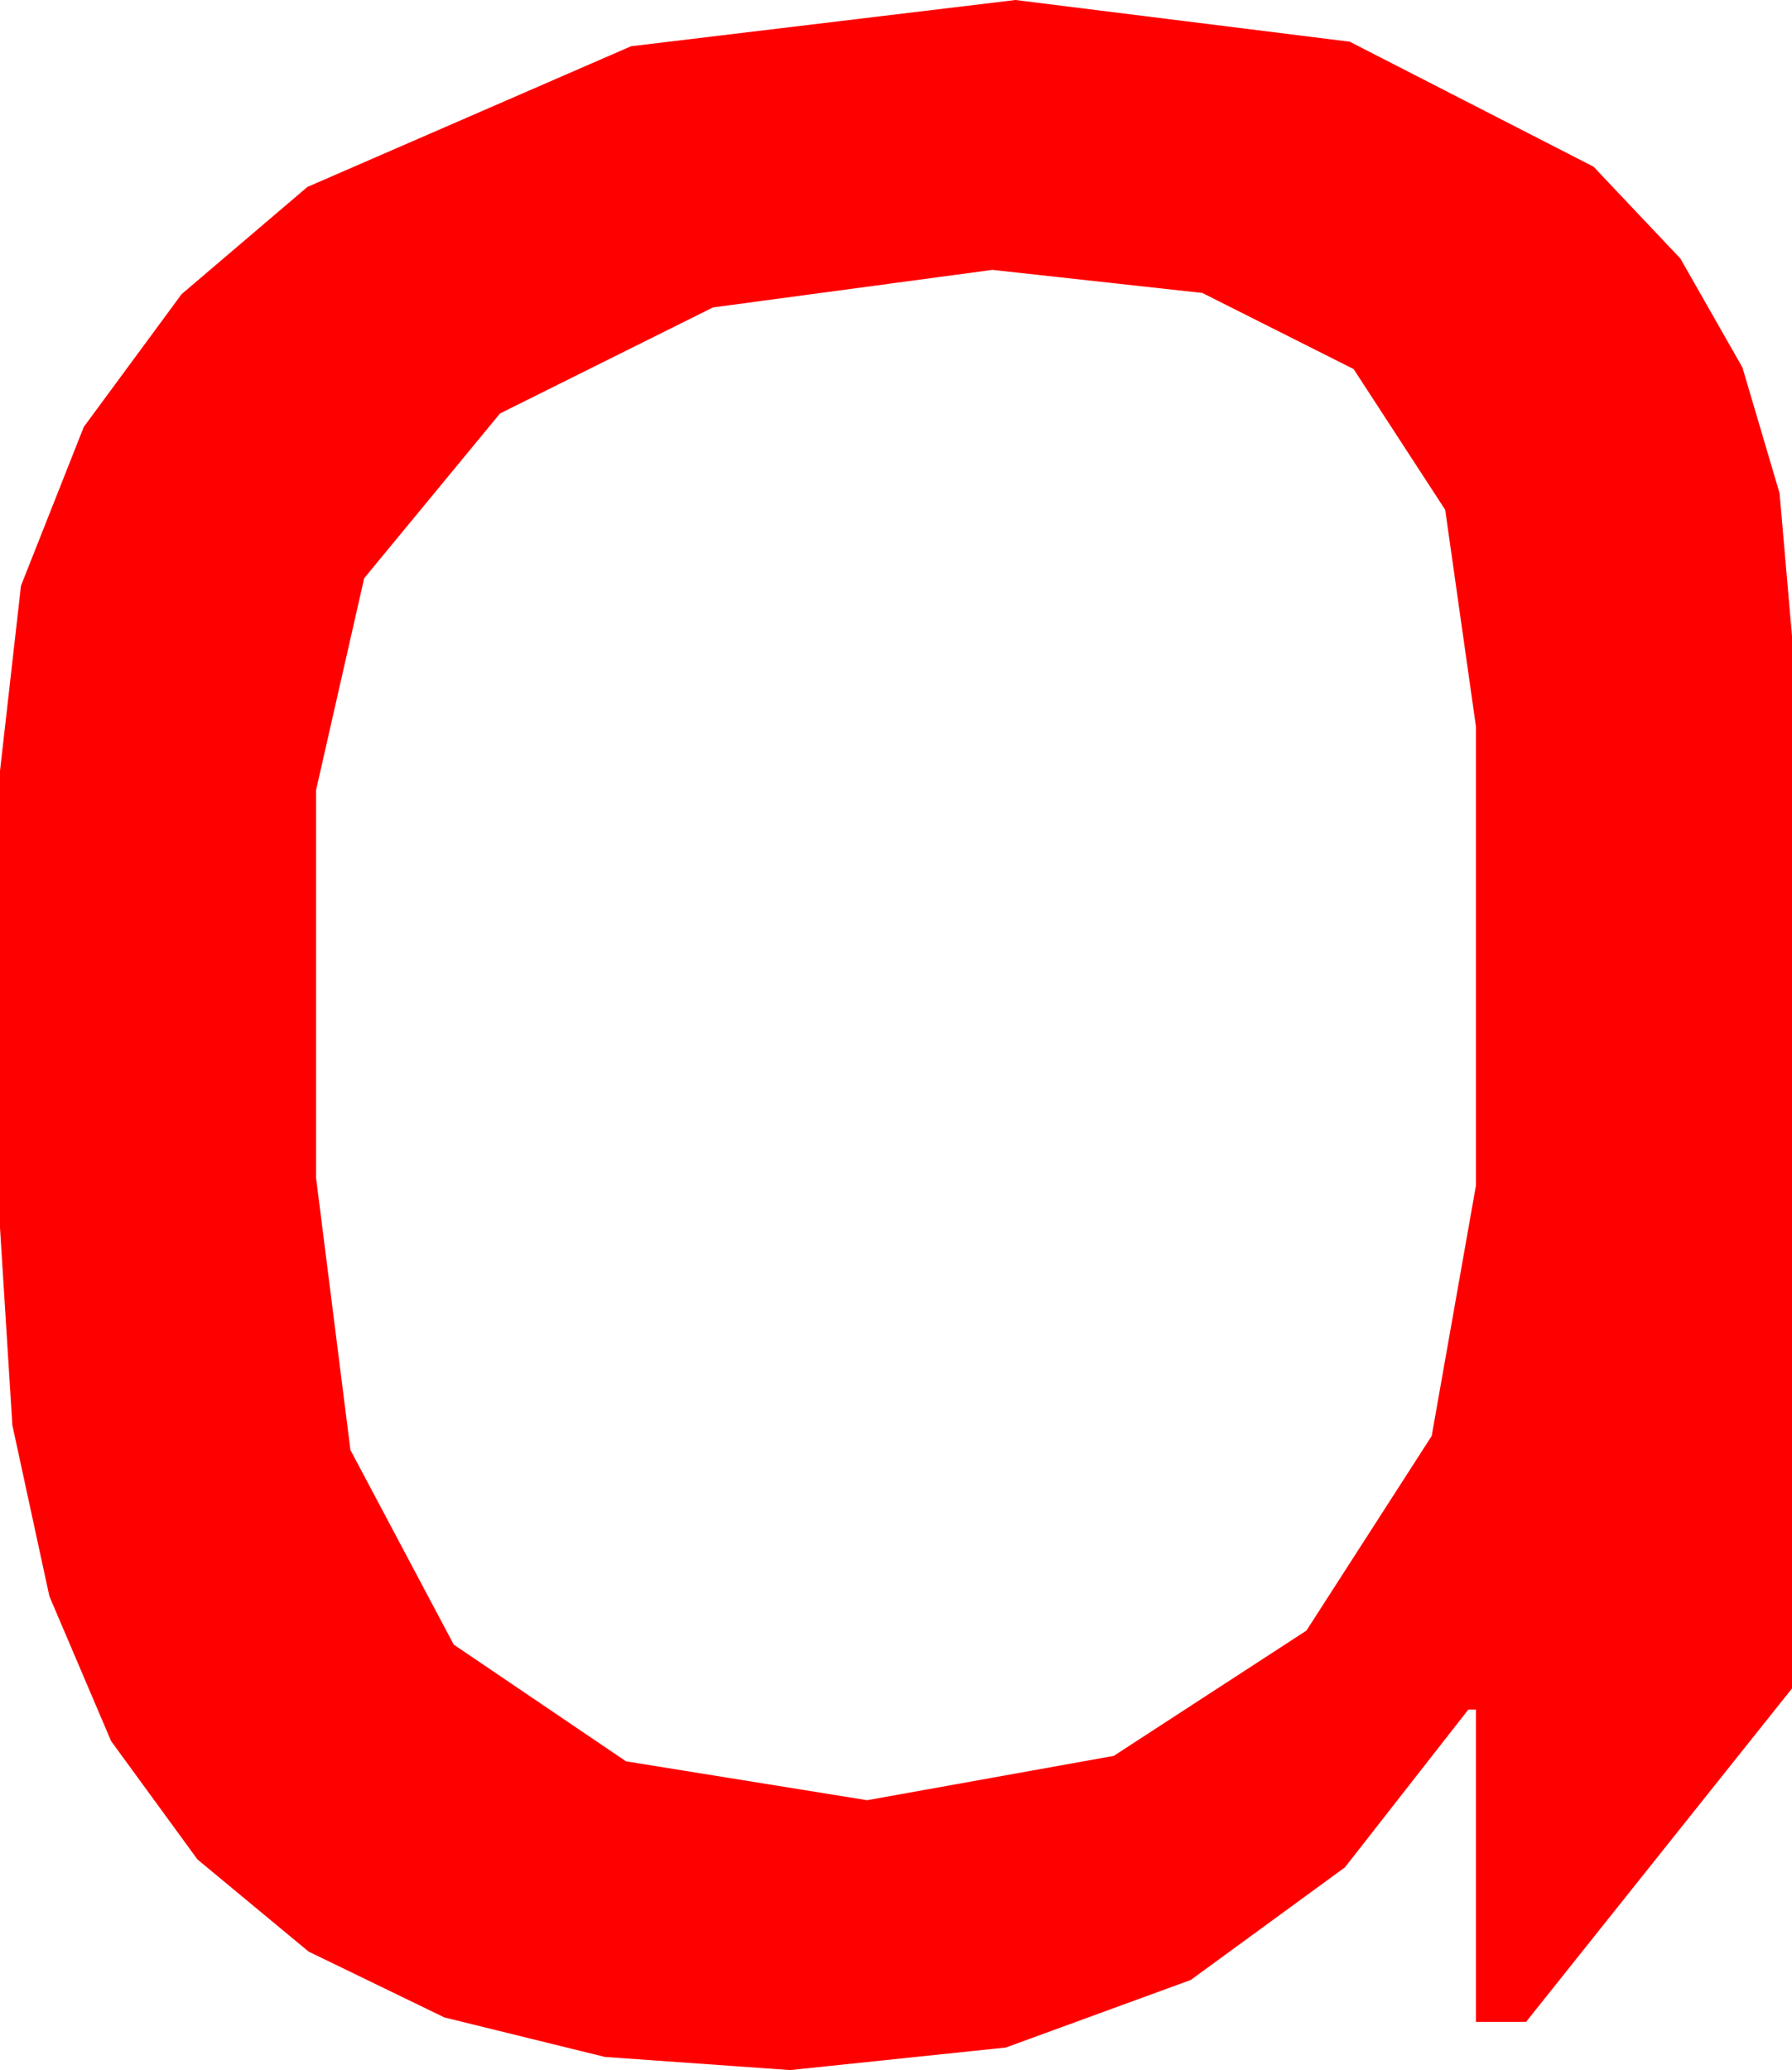 <?xml version="1.0" encoding="utf-8"?>
<!DOCTYPE svg PUBLIC "-//W3C//DTD SVG 1.1//EN" "http://www.w3.org/Graphics/SVG/1.1/DTD/svg11.dtd">
<svg width="27.246" height="31.465" xmlns="http://www.w3.org/2000/svg" xmlns:xlink="http://www.w3.org/1999/xlink" xmlns:xml="http://www.w3.org/XML/1998/namespace" version="1.1">
  <g>
    <g>
      <path style="fill:#FF0000;fill-opacity:1" d="M15.088,4.102L10.84,4.673 7.603,6.284 5.537,8.789 4.805,12.012 4.805,17.9 5.328,22.04 6.899,24.998 9.518,26.772 13.184,27.363 16.934,26.689 19.863,24.785 21.768,21.826 22.441,18.018 22.441,11.045 21.973,7.749 20.581,5.61 18.281,4.453 15.088,4.102z M15.439,0L20.522,0.634 24.229,2.534 25.549,3.93 26.492,5.585 27.057,7.497 27.246,9.668 27.246,25.664 23.203,30.732 22.441,30.732 22.441,25.986 22.324,25.986 20.449,28.383 18.105,30.095 15.293,31.122 12.012,31.465 9.196,31.265 6.757,30.665 4.692,29.664 3.003,28.264 1.689,26.464 0.751,24.263 0.188,21.663 0,18.662 0,11.719 0.319,8.903 1.274,6.489 2.761,4.471 4.673,2.842 9.595,0.703 15.439,0z" />
    </g>
  </g>
</svg>